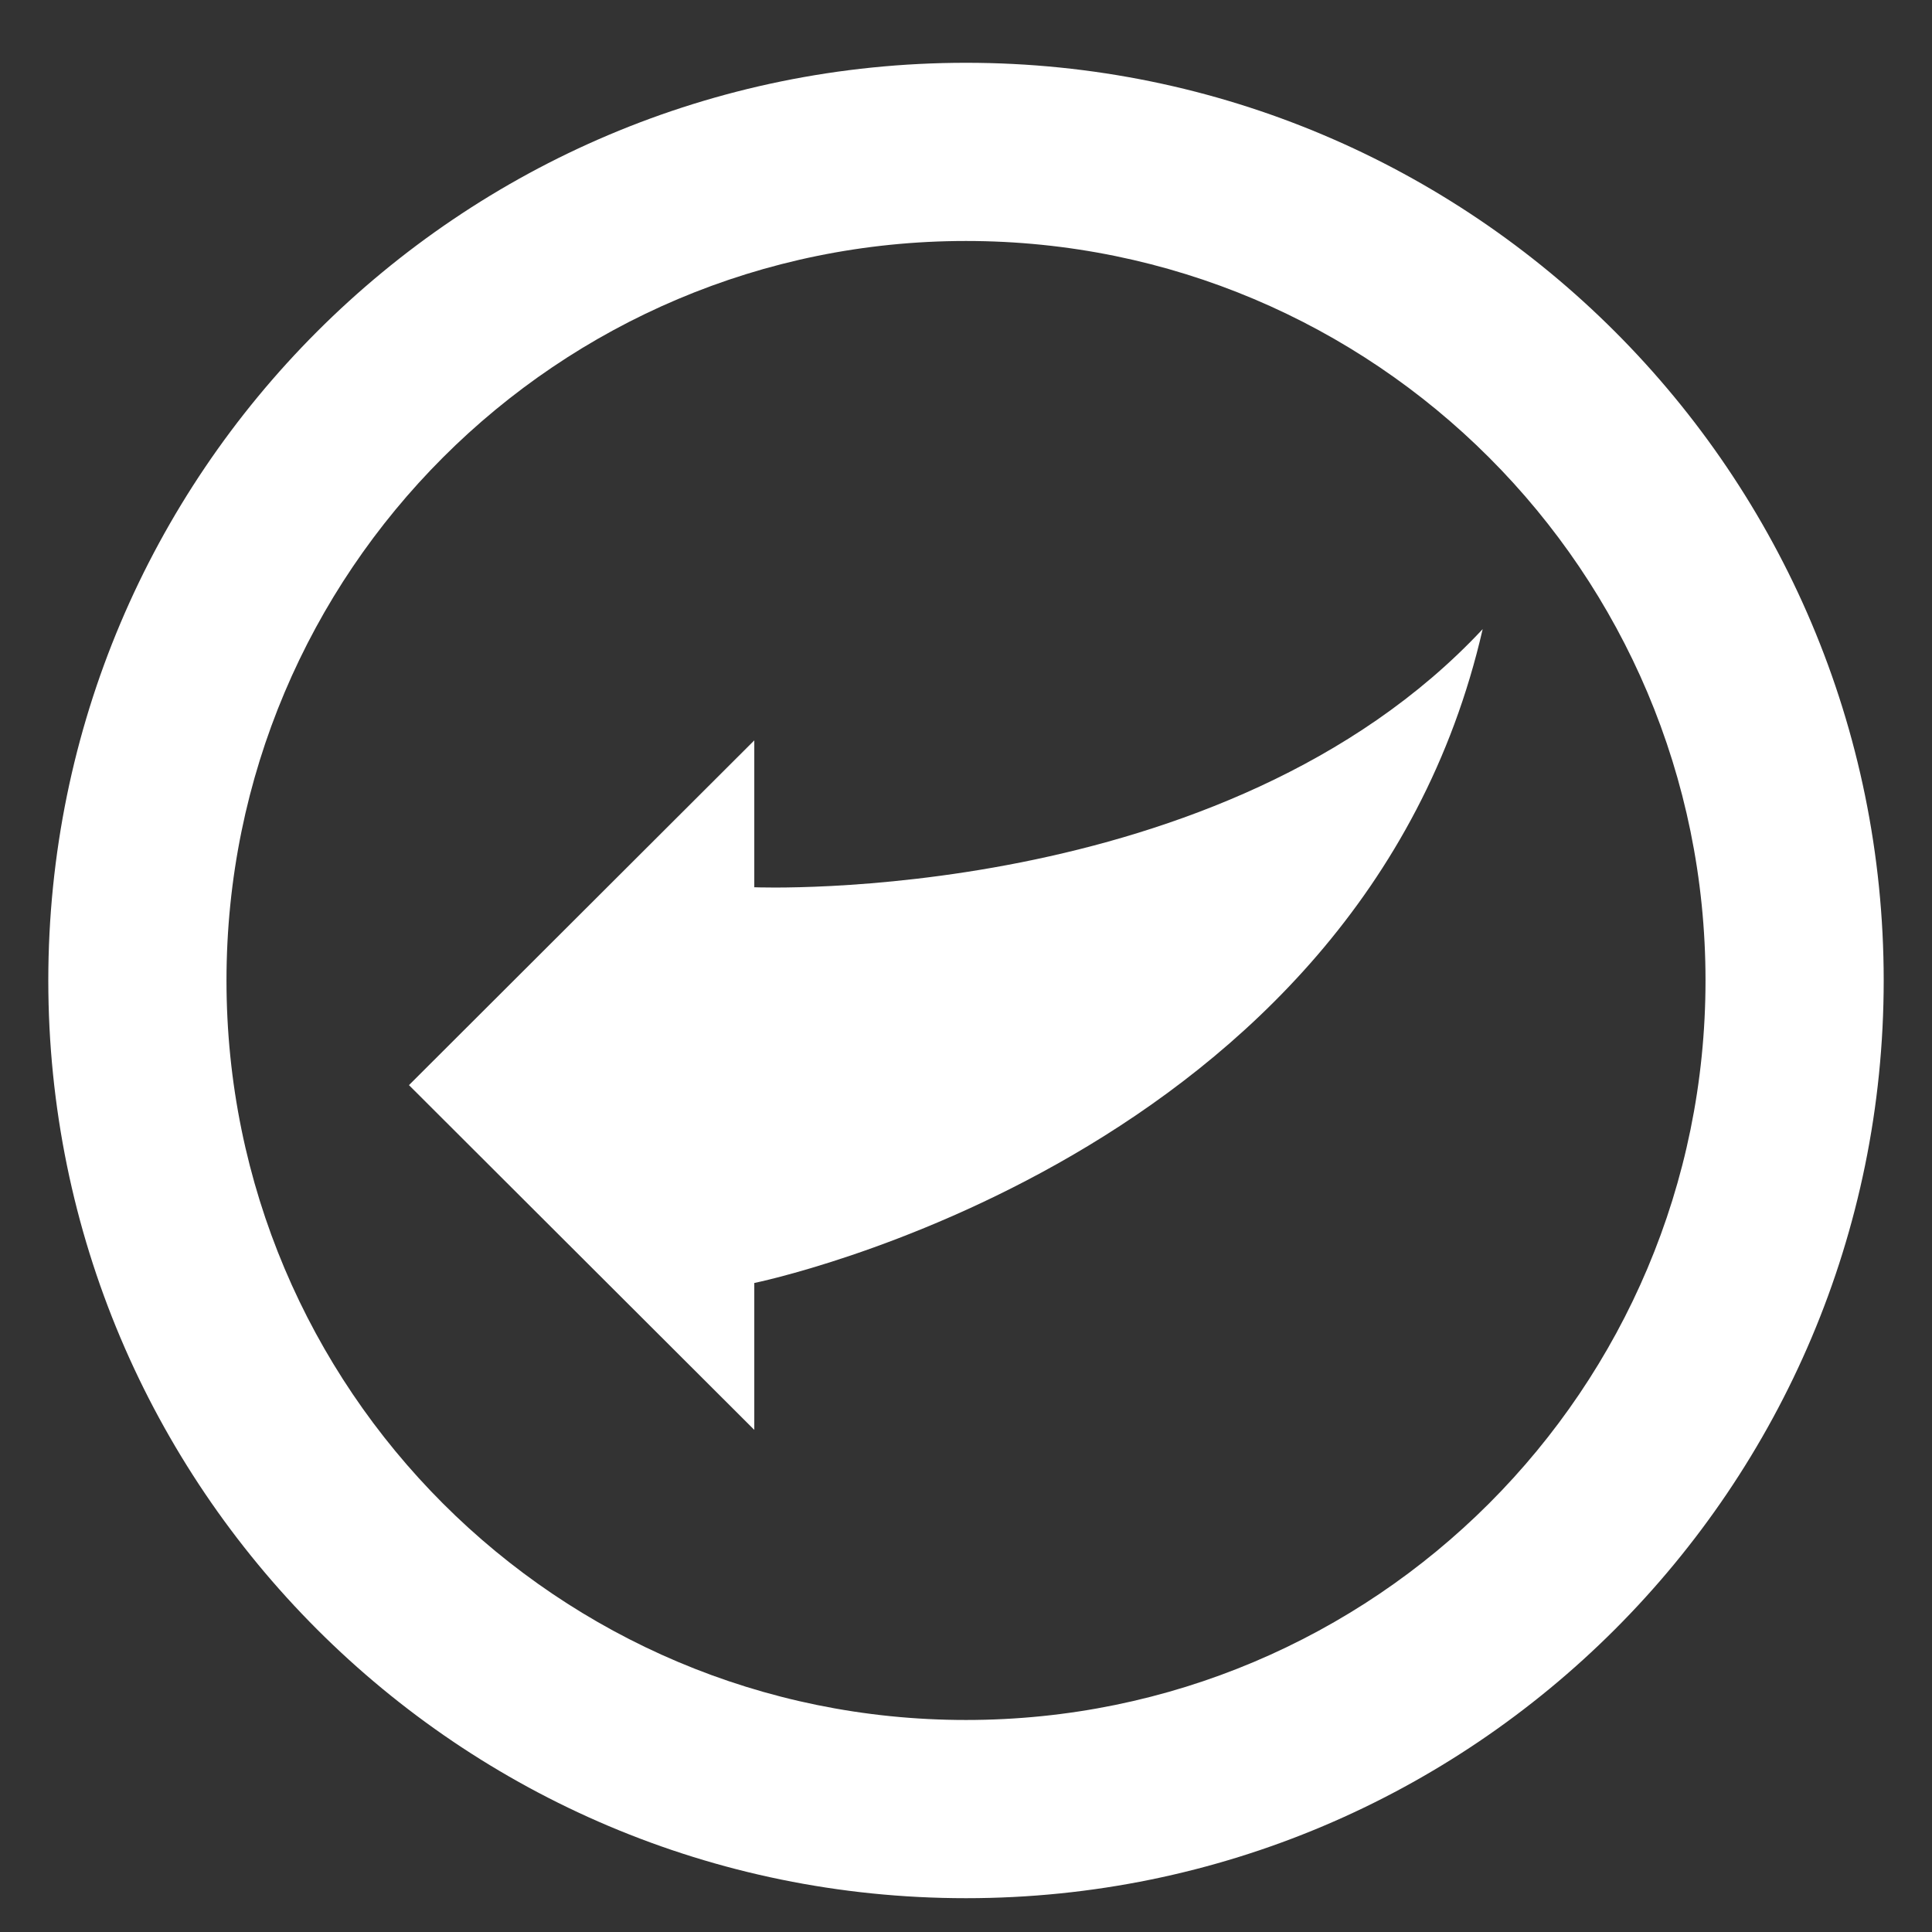 <?xml version="1.0" encoding="utf-8"?>
<!-- Generator: Adobe Illustrator 16.0.3, SVG Export Plug-In . SVG Version: 6.00 Build 0)  -->
<!DOCTYPE svg PUBLIC "-//W3C//DTD SVG 1.1//EN" "http://www.w3.org/Graphics/SVG/1.1/DTD/svg11.dtd">
<svg version="1.1" id="Layer_1" xmlns="http://www.w3.org/2000/svg" xmlns:xlink="http://www.w3.org/1999/xlink" x="0px" y="0px"
	 width="100px" height="100px" viewBox="0 0 100 100" enable-background="new 0 0 100 100" xml:space="preserve">
<rect x="0" y="0" width="100" height="100" fill="#333333" stroke="none"/>
<path id="arrow-62-icon" fill="#FFFFFF" d="M50,89.026c-21.154,0-38.277-17.119-38.277-38.276c0-21.154,17.12-38.277,38.277-38.277
	c21.154,0,38.277,17.12,38.277,38.277C88.277,71.903,71.157,89.026,50,89.026z M50,98.25c26.233,0,47.5-21.267,47.5-47.5
	c0-26.234-21.267-47.5-47.5-47.5c-26.234,0-47.5,21.266-47.5,47.5C2.5,76.983,23.766,98.25,50,98.25z M39.042,45.924v-7.602
	L21.168,56.166L39.042,74.01v-7.603c0,0,31.397-6.39,37.701-33.844C63.321,46.935,39.042,45.924,39.042,45.924z"/>
</svg>
